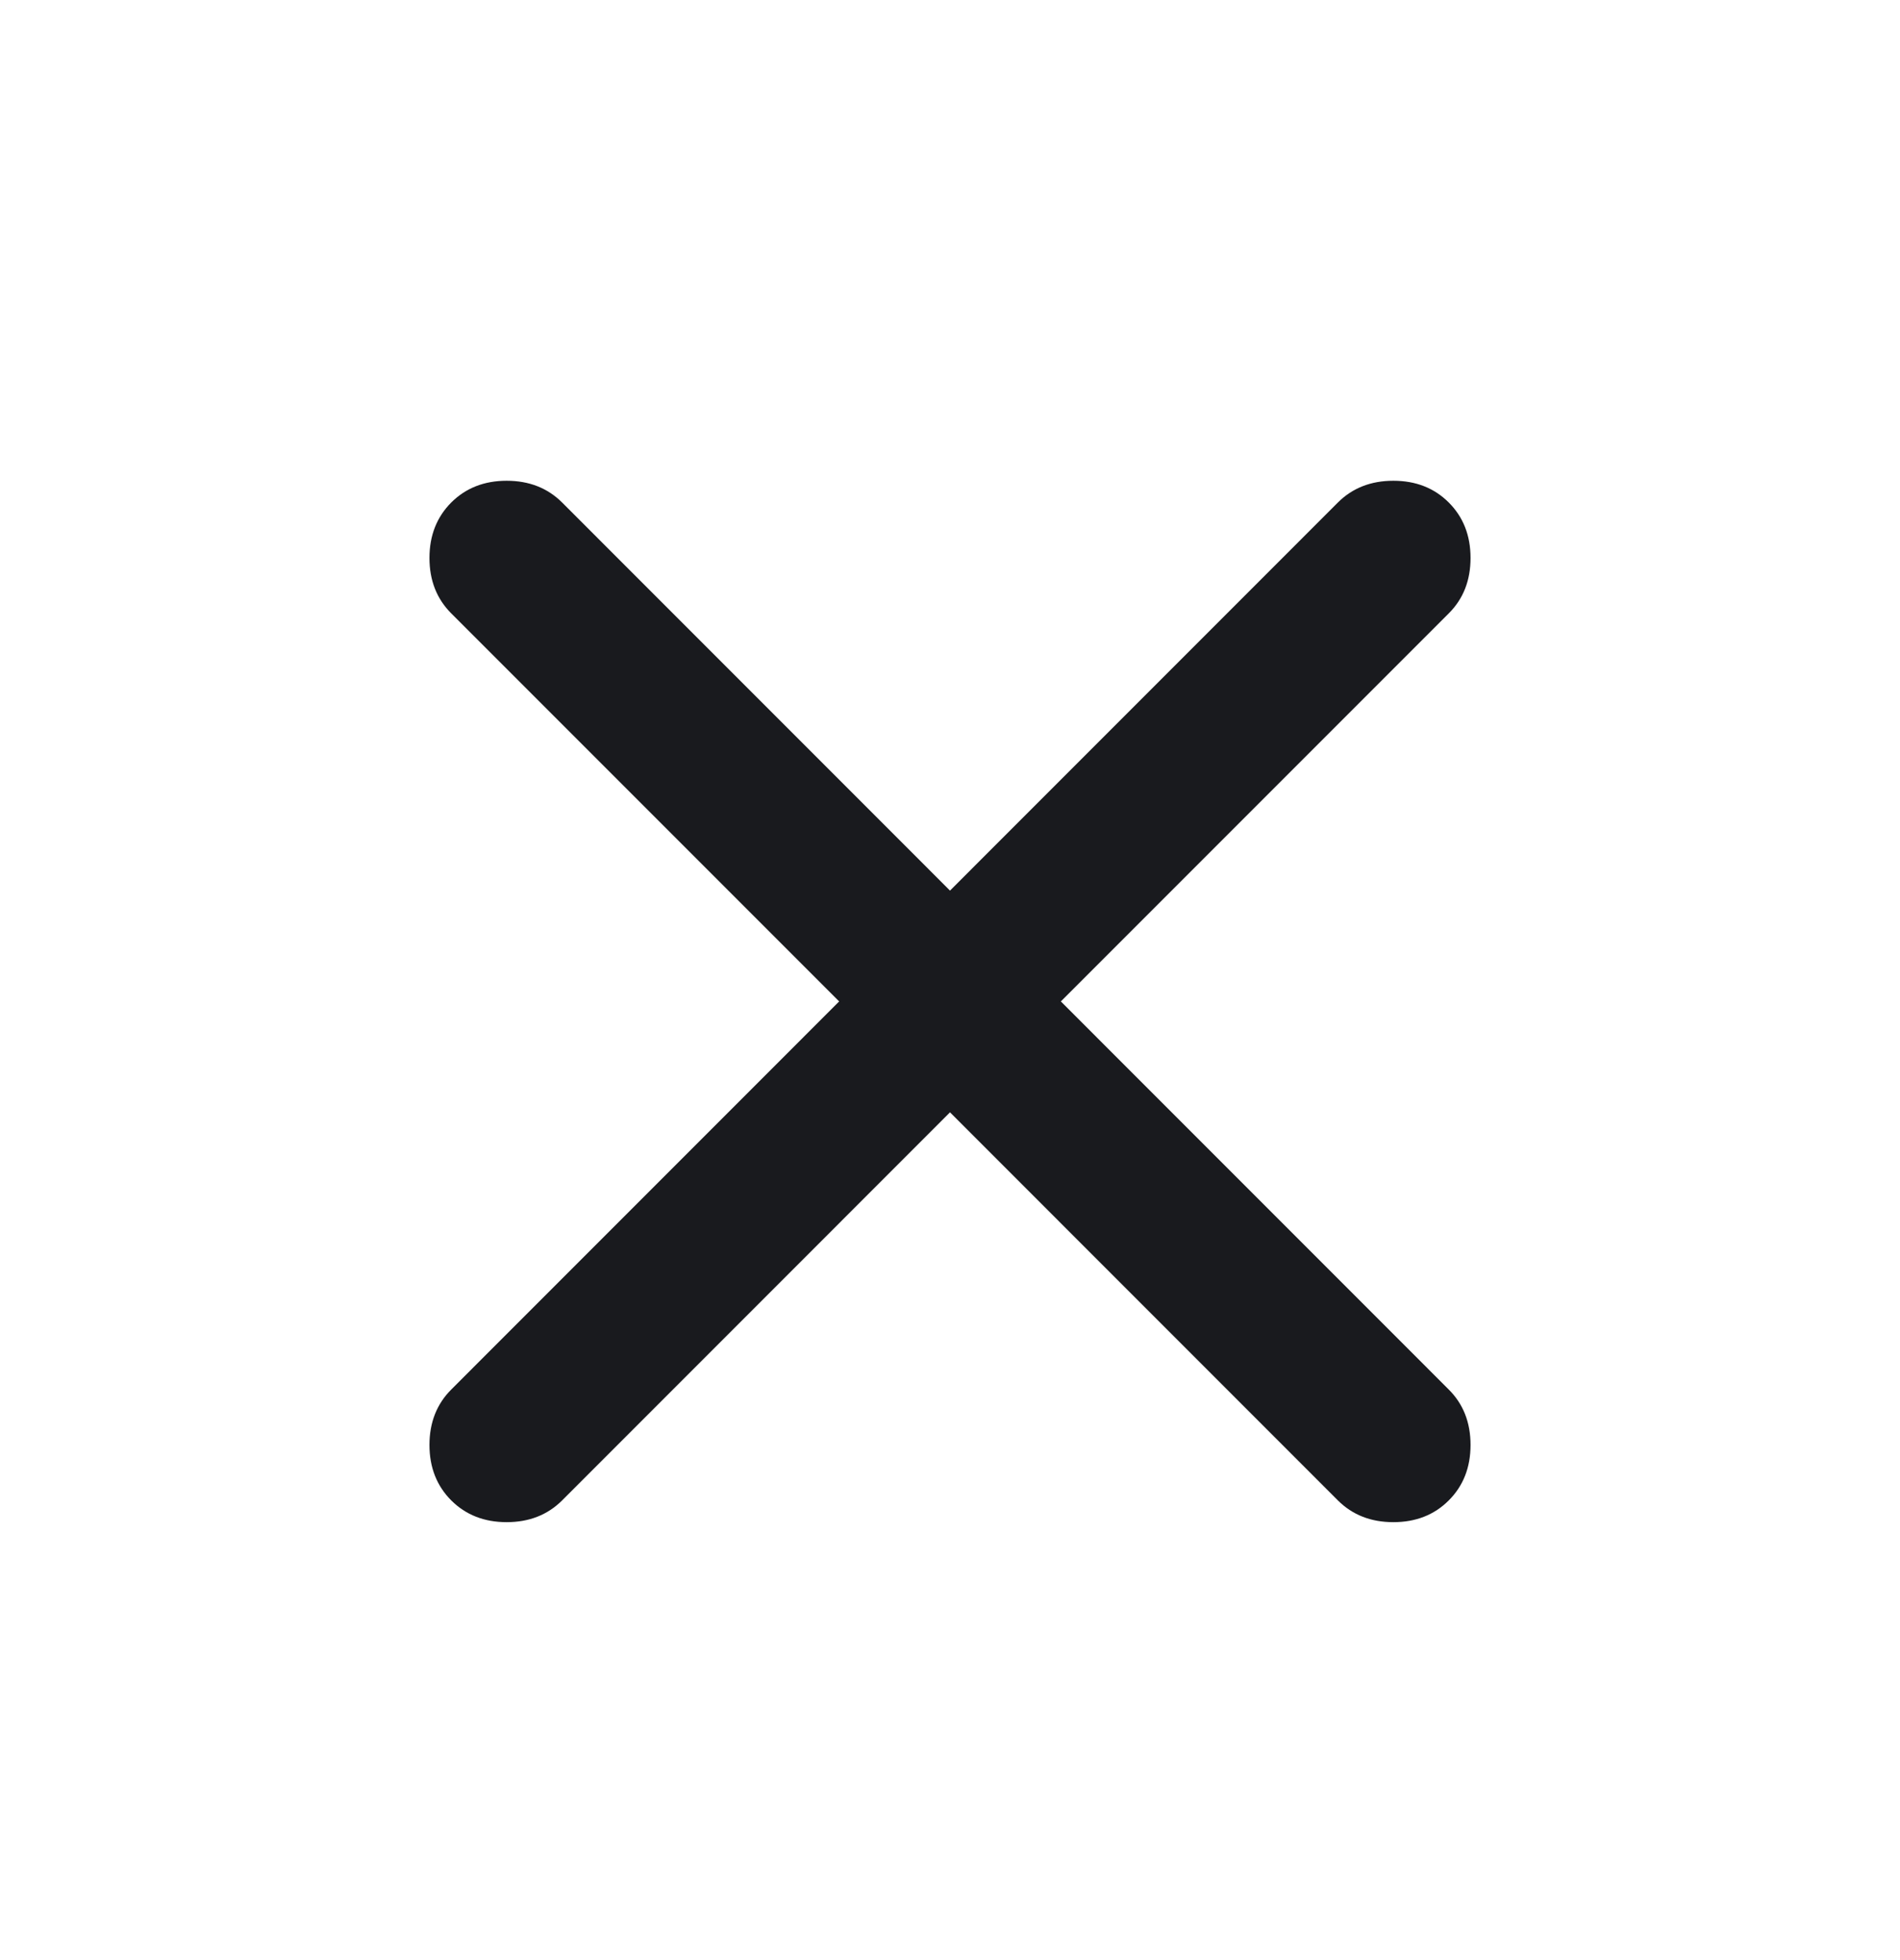 <svg width="32" height="33" viewBox="0 0 32 33" fill="none" xmlns="http://www.w3.org/2000/svg">
<path d="M16 18.727L9.467 25.261C9.222 25.505 8.911 25.627 8.533 25.627C8.156 25.627 7.845 25.505 7.6 25.261C7.356 25.016 7.233 24.705 7.233 24.327C7.233 23.949 7.356 23.638 7.6 23.394L14.133 16.86L7.6 10.327C7.356 10.083 7.233 9.772 7.233 9.394C7.233 9.016 7.356 8.705 7.6 8.46C7.845 8.216 8.156 8.094 8.533 8.094C8.911 8.094 9.222 8.216 9.467 8.46L16 14.994L22.533 8.46C22.778 8.216 23.089 8.094 23.467 8.094C23.845 8.094 24.156 8.216 24.4 8.46C24.645 8.705 24.767 9.016 24.767 9.394C24.767 9.772 24.645 10.083 24.4 10.327L17.867 16.86L24.4 23.394C24.645 23.638 24.767 23.949 24.767 24.327C24.767 24.705 24.645 25.016 24.4 25.261C24.156 25.505 23.845 25.627 23.467 25.627C23.089 25.627 22.778 25.505 22.533 25.261L16 18.727Z" fill="#191A1E"/>
</svg>

